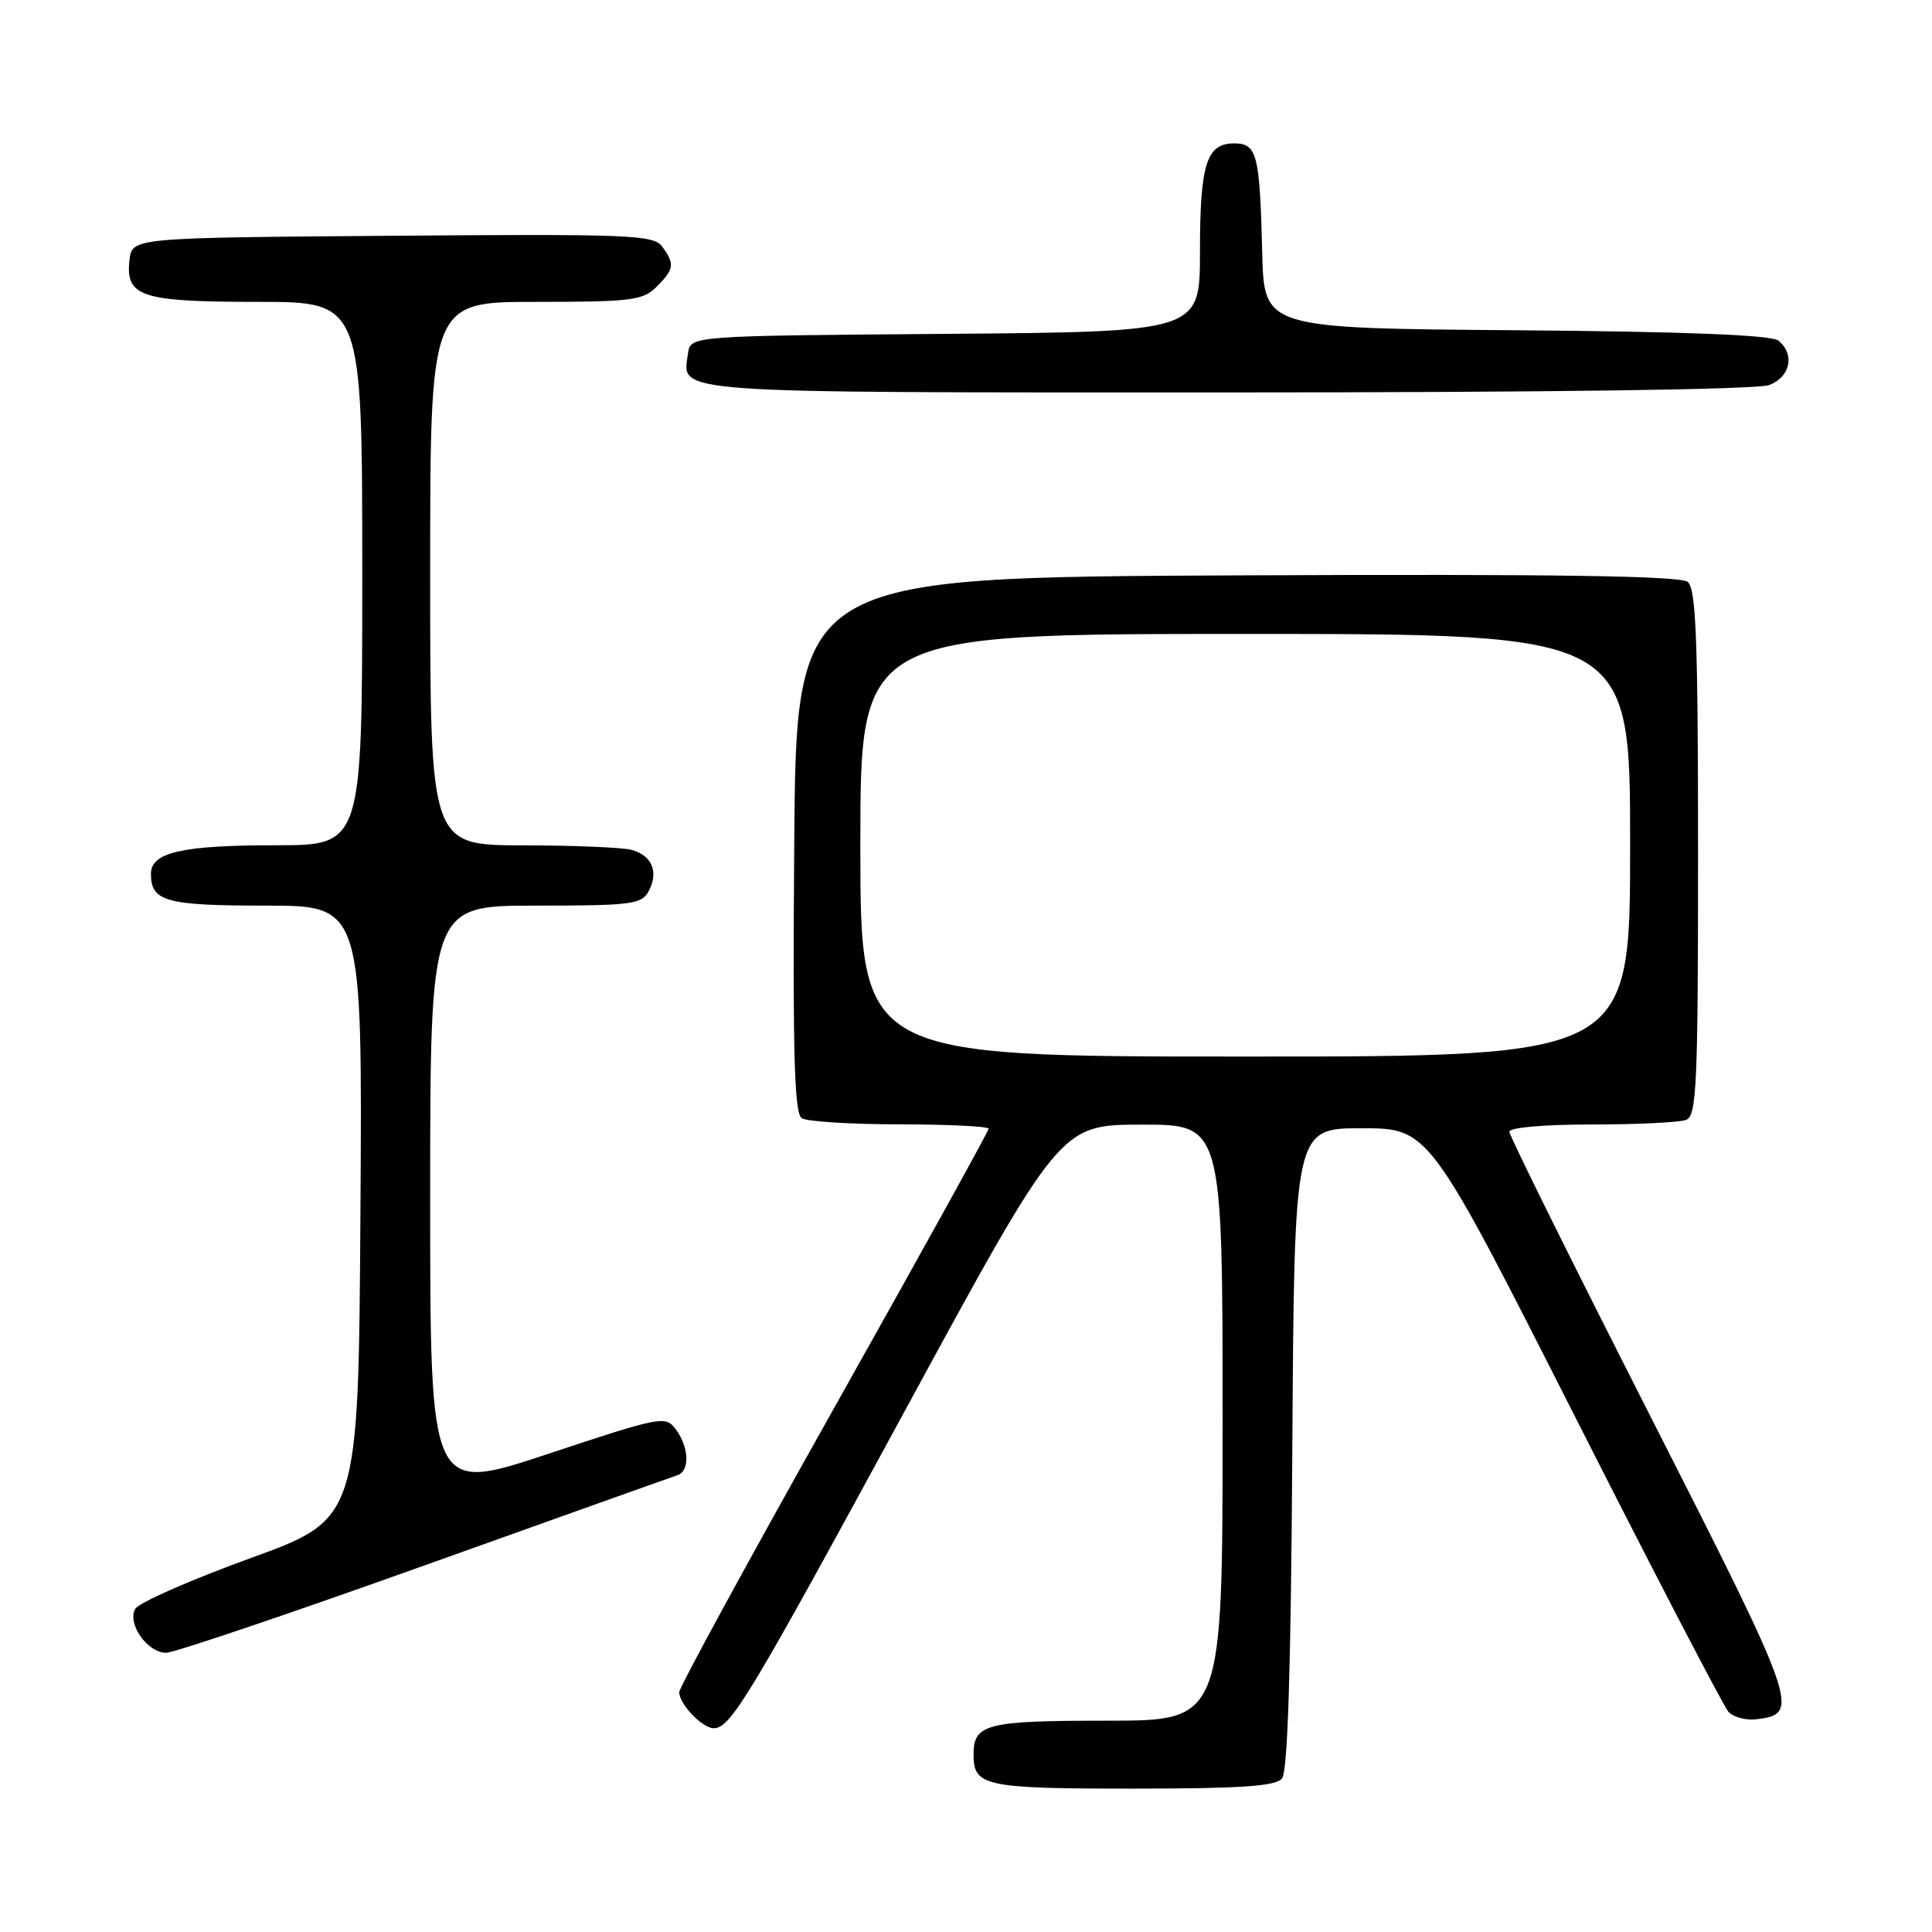 <?xml version="1.0" encoding="UTF-8" standalone="no"?>
<!DOCTYPE svg PUBLIC "-//W3C//DTD SVG 1.1//EN" "http://www.w3.org/Graphics/SVG/1.1/DTD/svg11.dtd" >
<svg xmlns="http://www.w3.org/2000/svg" xmlns:xlink="http://www.w3.org/1999/xlink" version="1.1" viewBox="0 0 256 256">
 <g >
 <path fill="currentColor"
d=" M 169.87 235.66 C 170.63 234.74 171.06 221.19 171.24 191.91 C 171.50 149.50 171.50 149.50 180.42 149.50 C 189.34 149.50 189.34 149.50 208.59 187.50 C 219.18 208.40 228.37 226.09 229.02 226.81 C 229.66 227.53 231.34 227.98 232.74 227.81 C 238.60 227.10 238.28 226.20 218.66 187.61 C 208.40 167.43 200.00 150.50 200.00 149.96 C 200.00 149.40 204.57 149.00 210.92 149.00 C 216.92 149.00 222.55 148.73 223.42 148.39 C 224.82 147.86 225.00 143.80 225.00 113.02 C 225.00 84.89 224.74 78.03 223.64 77.11 C 222.65 76.30 206.18 76.05 163.89 76.24 C 105.50 76.50 105.50 76.50 105.24 111.93 C 105.03 139.61 105.25 147.54 106.24 148.17 C 106.93 148.61 112.79 148.98 119.25 148.98 C 125.71 148.99 131.00 149.25 131.00 149.56 C 131.00 149.87 121.78 166.54 110.50 186.61 C 99.23 206.67 90.00 223.60 90.00 224.22 C 90.00 225.80 93.06 229.00 94.58 229.00 C 96.81 229.00 99.28 224.90 120.10 186.57 C 140.50 149.04 140.50 149.04 151.25 149.02 C 162.00 149.00 162.00 149.00 162.00 188.50 C 162.00 228.00 162.00 228.00 146.70 228.00 C 130.65 228.00 129.00 228.42 129.00 232.50 C 129.00 236.68 130.48 237.00 150.08 237.00 C 164.46 237.00 169.01 236.69 169.87 235.66 Z  M 56.21 207.44 C 73.97 201.09 89.06 195.70 89.75 195.48 C 91.42 194.92 91.33 191.84 89.58 189.44 C 88.19 187.55 87.76 187.63 72.58 192.66 C 57.00 197.83 57.00 197.83 57.00 158.91 C 57.00 120.00 57.00 120.00 70.96 120.00 C 83.73 120.00 85.02 119.83 85.96 118.07 C 87.31 115.54 86.39 113.34 83.68 112.61 C 82.48 112.29 75.99 112.02 69.25 112.01 C 57.00 112.00 57.00 112.00 57.00 76.00 C 57.00 40.00 57.00 40.00 71.00 40.00 C 83.67 40.00 85.19 39.81 87.00 38.00 C 89.34 35.66 89.43 34.98 87.75 32.68 C 86.61 31.12 83.55 30.99 52.00 31.24 C 17.50 31.50 17.50 31.50 17.16 34.45 C 16.61 39.33 18.67 40.00 34.19 40.00 C 48.00 40.00 48.00 40.00 48.00 76.00 C 48.00 112.00 48.00 112.00 36.57 112.00 C 24.12 112.00 20.00 112.94 20.00 115.78 C 20.00 119.45 21.97 120.00 35.21 120.00 C 48.02 120.00 48.02 120.00 47.76 160.64 C 47.50 201.28 47.50 201.28 33.12 206.49 C 25.22 209.36 18.37 212.37 17.92 213.19 C 16.82 215.15 19.53 219.00 22.01 219.00 C 23.06 219.00 38.44 213.80 56.21 207.44 Z  M 234.43 51.02 C 237.23 49.96 237.86 46.96 235.66 45.14 C 234.76 44.39 223.54 43.94 200.91 43.76 C 167.50 43.50 167.50 43.50 167.25 33.50 C 166.93 20.40 166.57 19.00 163.52 19.00 C 159.86 19.00 159.00 21.75 159.00 33.42 C 159.00 43.97 159.00 43.97 125.25 44.24 C 91.50 44.50 91.50 44.50 91.17 46.81 C 90.41 52.20 87.64 52.00 162.56 52.00 C 205.17 52.00 232.86 51.62 234.43 51.02 Z  M 114.00 112.00 C 114.00 84.00 114.00 84.00 165.00 84.00 C 216.00 84.00 216.00 84.00 216.00 112.00 C 216.00 140.00 216.00 140.00 165.00 140.00 C 114.00 140.00 114.00 140.00 114.00 112.00 Z "/>
</g>
</svg>